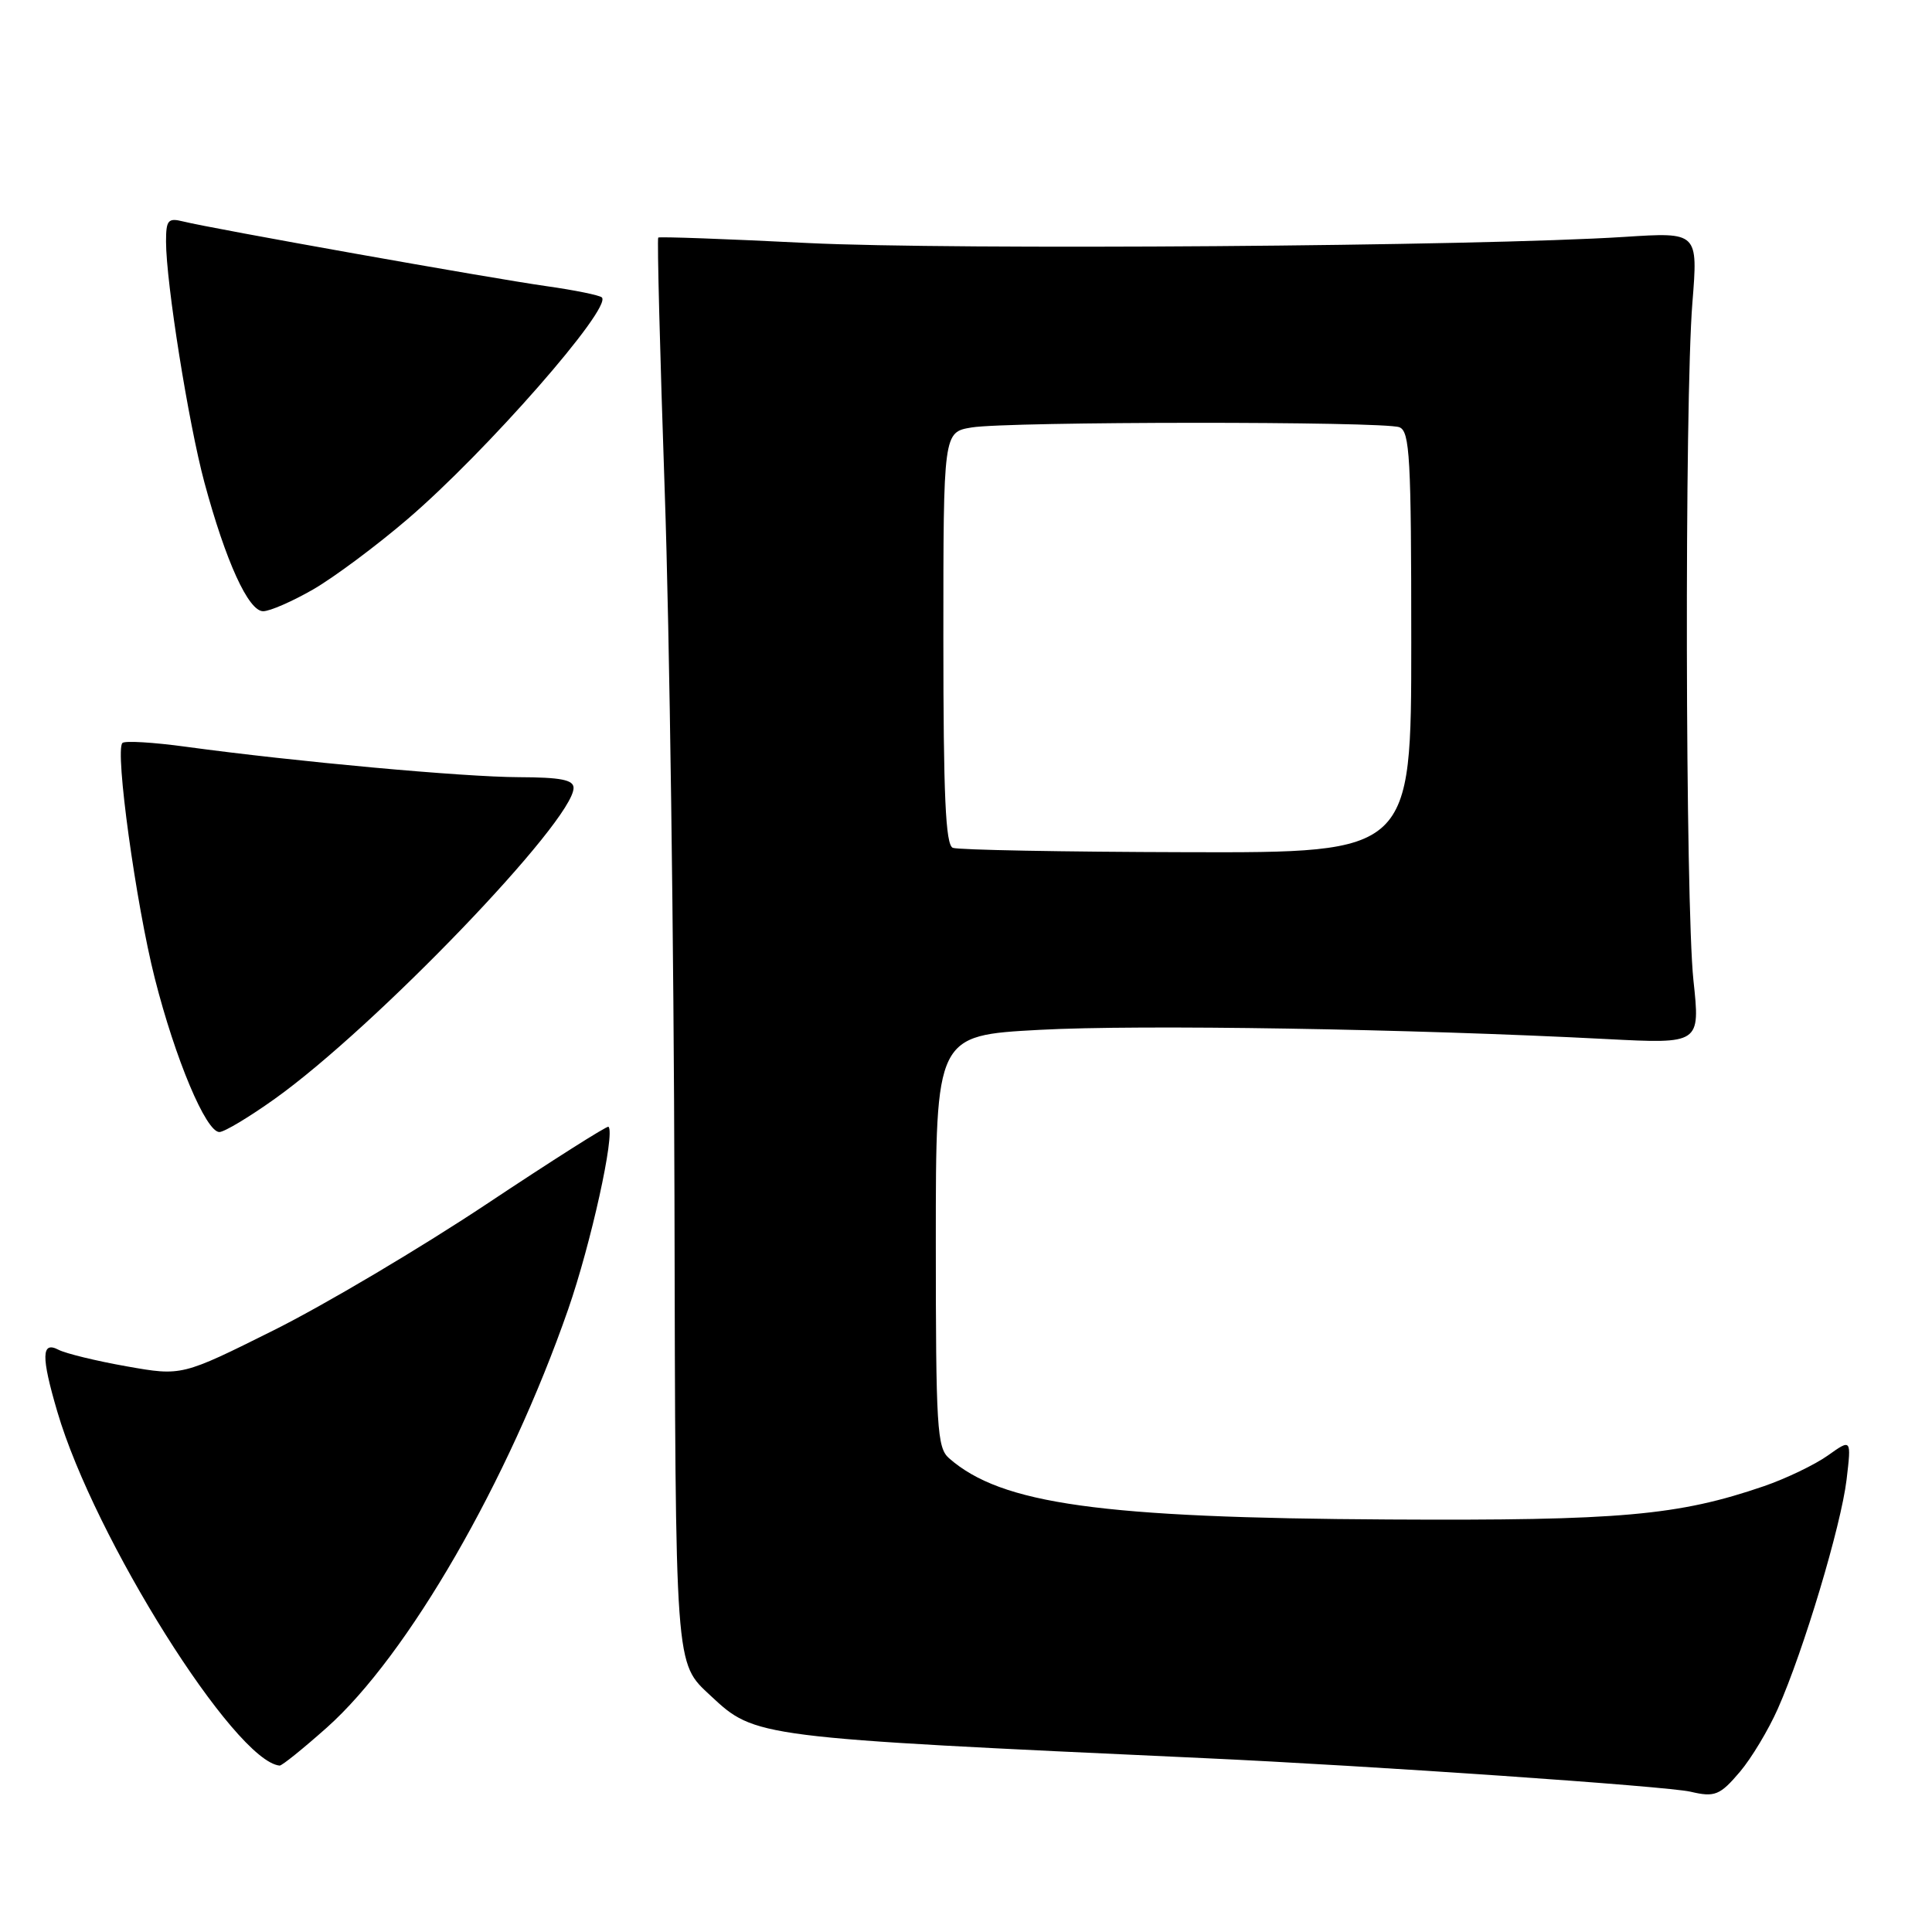 <?xml version="1.0" encoding="UTF-8" standalone="no"?>
<!DOCTYPE svg PUBLIC "-//W3C//DTD SVG 1.1//EN" "http://www.w3.org/Graphics/SVG/1.1/DTD/svg11.dtd" >
<svg xmlns="http://www.w3.org/2000/svg" xmlns:xlink="http://www.w3.org/1999/xlink" version="1.1" viewBox="0 0 256 256">
 <g >
 <path fill="currentColor"
d=" M 230.57 234.75 C 232.08 232.96 234.33 229.22 235.57 226.42 C 238.99 218.72 243.95 202.17 244.68 196.07 C 245.32 190.64 245.32 190.64 242.20 192.86 C 240.48 194.08 236.68 195.91 233.75 196.92 C 222.39 200.82 214.71 201.51 184.00 201.34 C 145.79 201.13 132.68 199.30 125.75 193.22 C 124.16 191.83 124.00 189.14 124.00 164.45 C 124.00 137.20 124.00 137.20 137.75 136.46 C 150.96 135.74 186.93 136.33 212.89 137.68 C 225.29 138.32 225.29 138.32 224.39 129.91 C 223.31 119.72 223.20 53.22 224.25 40.13 C 225.00 30.76 225.00 30.76 215.25 31.39 C 196.01 32.63 126.12 33.15 107.00 32.20 C 96.28 31.66 87.37 31.34 87.22 31.48 C 87.06 31.62 87.45 46.75 88.08 65.12 C 88.72 83.48 89.29 125.50 89.37 158.50 C 89.51 221.66 89.40 220.24 94.17 224.70 C 100.08 230.22 100.08 230.23 159.50 232.96 C 181.75 233.98 220.94 236.69 224.00 237.41 C 227.22 238.17 227.91 237.89 230.57 234.75 Z  M 43.30 228.92 C 54.04 219.35 67.37 196.25 75.29 173.48 C 78.30 164.82 81.53 150.20 80.63 149.30 C 80.47 149.13 73.17 153.76 64.42 159.58 C 55.66 165.40 43.01 172.90 36.30 176.25 C 24.09 182.34 24.09 182.34 16.80 181.05 C 12.78 180.34 8.71 179.35 7.75 178.85 C 5.48 177.66 5.44 179.74 7.60 187.07 C 12.51 203.80 31.10 233.38 37.05 233.95 C 37.35 233.98 40.16 231.71 43.30 228.92 Z  M 36.41 145.60 C 49.71 136.11 76.00 108.75 76.00 104.40 C 76.00 103.33 74.29 103.00 68.75 102.98 C 61.43 102.96 39.10 100.92 24.65 98.95 C 20.33 98.36 16.53 98.13 16.22 98.45 C 15.21 99.46 18.01 119.77 20.51 129.63 C 23.22 140.32 27.29 150.00 29.07 150.00 C 29.72 150.00 33.02 148.02 36.41 145.60 Z  M 41.50 78.10 C 44.25 76.51 49.88 72.32 54.00 68.79 C 64.42 59.87 81.13 40.80 79.75 39.41 C 79.45 39.12 76.13 38.44 72.36 37.91 C 65.07 36.88 28.04 30.29 24.25 29.34 C 22.27 28.85 22.00 29.16 22.00 32.01 C 22.00 37.43 24.97 56.06 27.08 63.91 C 29.91 74.39 32.92 81.00 34.87 80.99 C 35.77 80.99 38.75 79.68 41.50 78.10 Z  M 126.25 112.34 C 125.29 111.95 125.00 105.44 125.00 84.55 C 125.00 57.26 125.00 57.26 128.75 56.64 C 133.60 55.84 183.34 55.81 185.42 56.61 C 186.81 57.14 187.00 60.59 187.00 85.11 C 187.00 113.00 187.00 113.00 157.25 112.92 C 140.89 112.88 126.94 112.62 126.25 112.34 Z "/>
</g>
</svg>